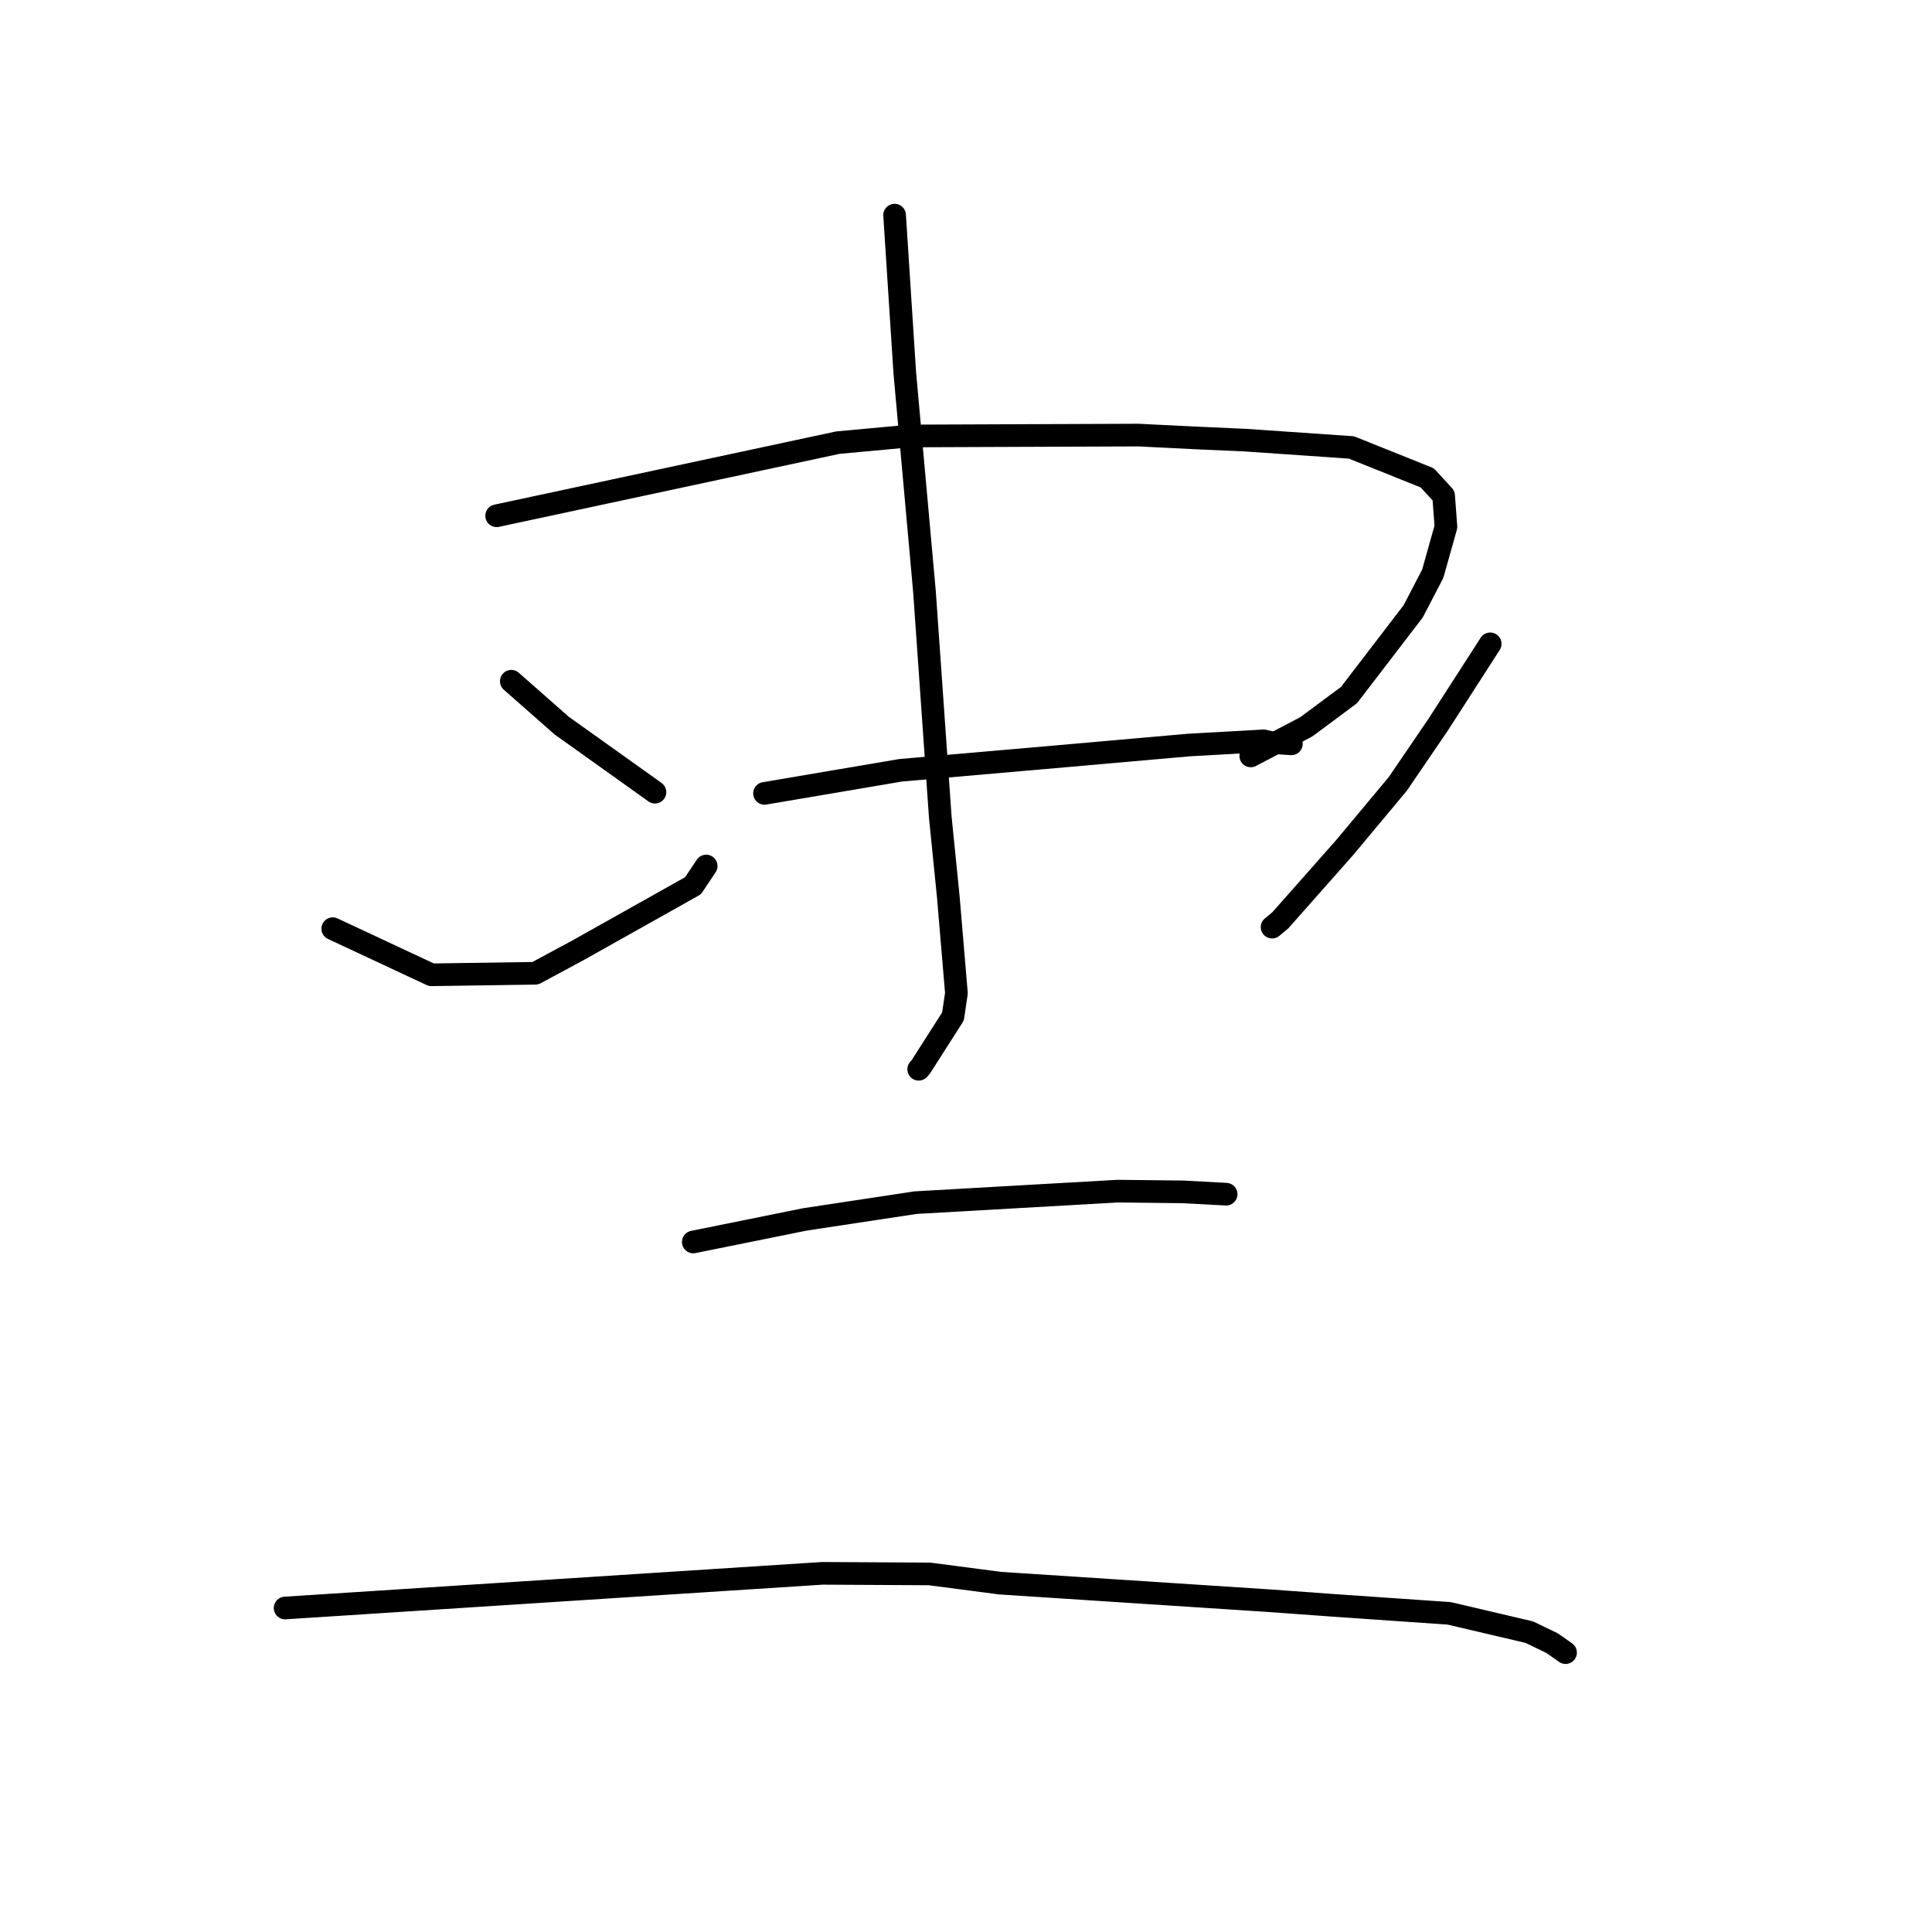 <?xml version="1.0" standalone="no"?>
    <svg width="256" height="256" xmlns="http://www.w3.org/2000/svg" version="1.1">
    <polyline stroke="black" stroke-width="3" stroke-linecap="round" fill="transparent" stroke-linejoin="round" points="67.751 90.267 71.085 93.204 74.418 96.142 83.095 102.329 86.512 104.771 86.786 104.968 " />
        <polyline stroke="black" stroke-width="3" stroke-linecap="round" fill="transparent" stroke-linejoin="round" points="65.808 68.341 88.417 63.496 111.026 58.651 120.608 57.768 150.818 57.65 158.375 58.026 165.077 58.325 179.069 59.288 189.114 63.316 191.287 65.683 191.594 69.801 189.849 76.018 187.253 81.008 178.754 92.095 173.102 96.299 166.403 99.812 165.733 100.163 " />
        <polyline stroke="black" stroke-width="3" stroke-linecap="round" fill="transparent" stroke-linejoin="round" points="101.303 105.127 110.322 103.597 119.34 102.067 138.47 100.4 157.491 98.724 167.443 98.165 168.392 98.389 170.903 98.549 171.116 98.562 " />
        <polyline stroke="black" stroke-width="3" stroke-linecap="round" fill="transparent" stroke-linejoin="round" points="118.539 28.506 119.211 38.929 119.884 49.352 122.497 78.379 124.594 108.29 125.648 118.767 126.731 131.602 126.278 134.682 122.032 141.336 121.732 141.685 " />
        <polyline stroke="black" stroke-width="3" stroke-linecap="round" fill="transparent" stroke-linejoin="round" points="44.091 123.056 50.628 126.111 57.166 129.166 70.931 128.964 76.654 125.883 91.829 117.363 93.416 114.989 93.574 114.752 " />
        <polyline stroke="black" stroke-width="3" stroke-linecap="round" fill="transparent" stroke-linejoin="round" points="197.458 85.313 194.007 90.675 190.556 96.036 185.216 103.868 178.187 112.293 169.66 121.935 168.558 122.851 " />
        <polyline stroke="black" stroke-width="3" stroke-linecap="round" fill="transparent" stroke-linejoin="round" points="91.865 164.569 99.252 163.075 106.638 161.581 121.323 159.356 148.104 157.832 156.754 157.929 162.423 158.233 162.464 158.237 162.468 158.237 162.469 158.237 162.469 158.238 " />
        <polyline stroke="black" stroke-width="3" stroke-linecap="round" fill="transparent" stroke-linejoin="round" points="37.782 213.069 73.369 210.772 108.956 208.475 123.166 208.553 132.5 209.774 168.438 212.119 176.73 212.722 192.032 213.778 202.643 216.269 205.668 217.73 207.432 218.971 207.443 218.979 207.446 218.981 " />
        </svg>